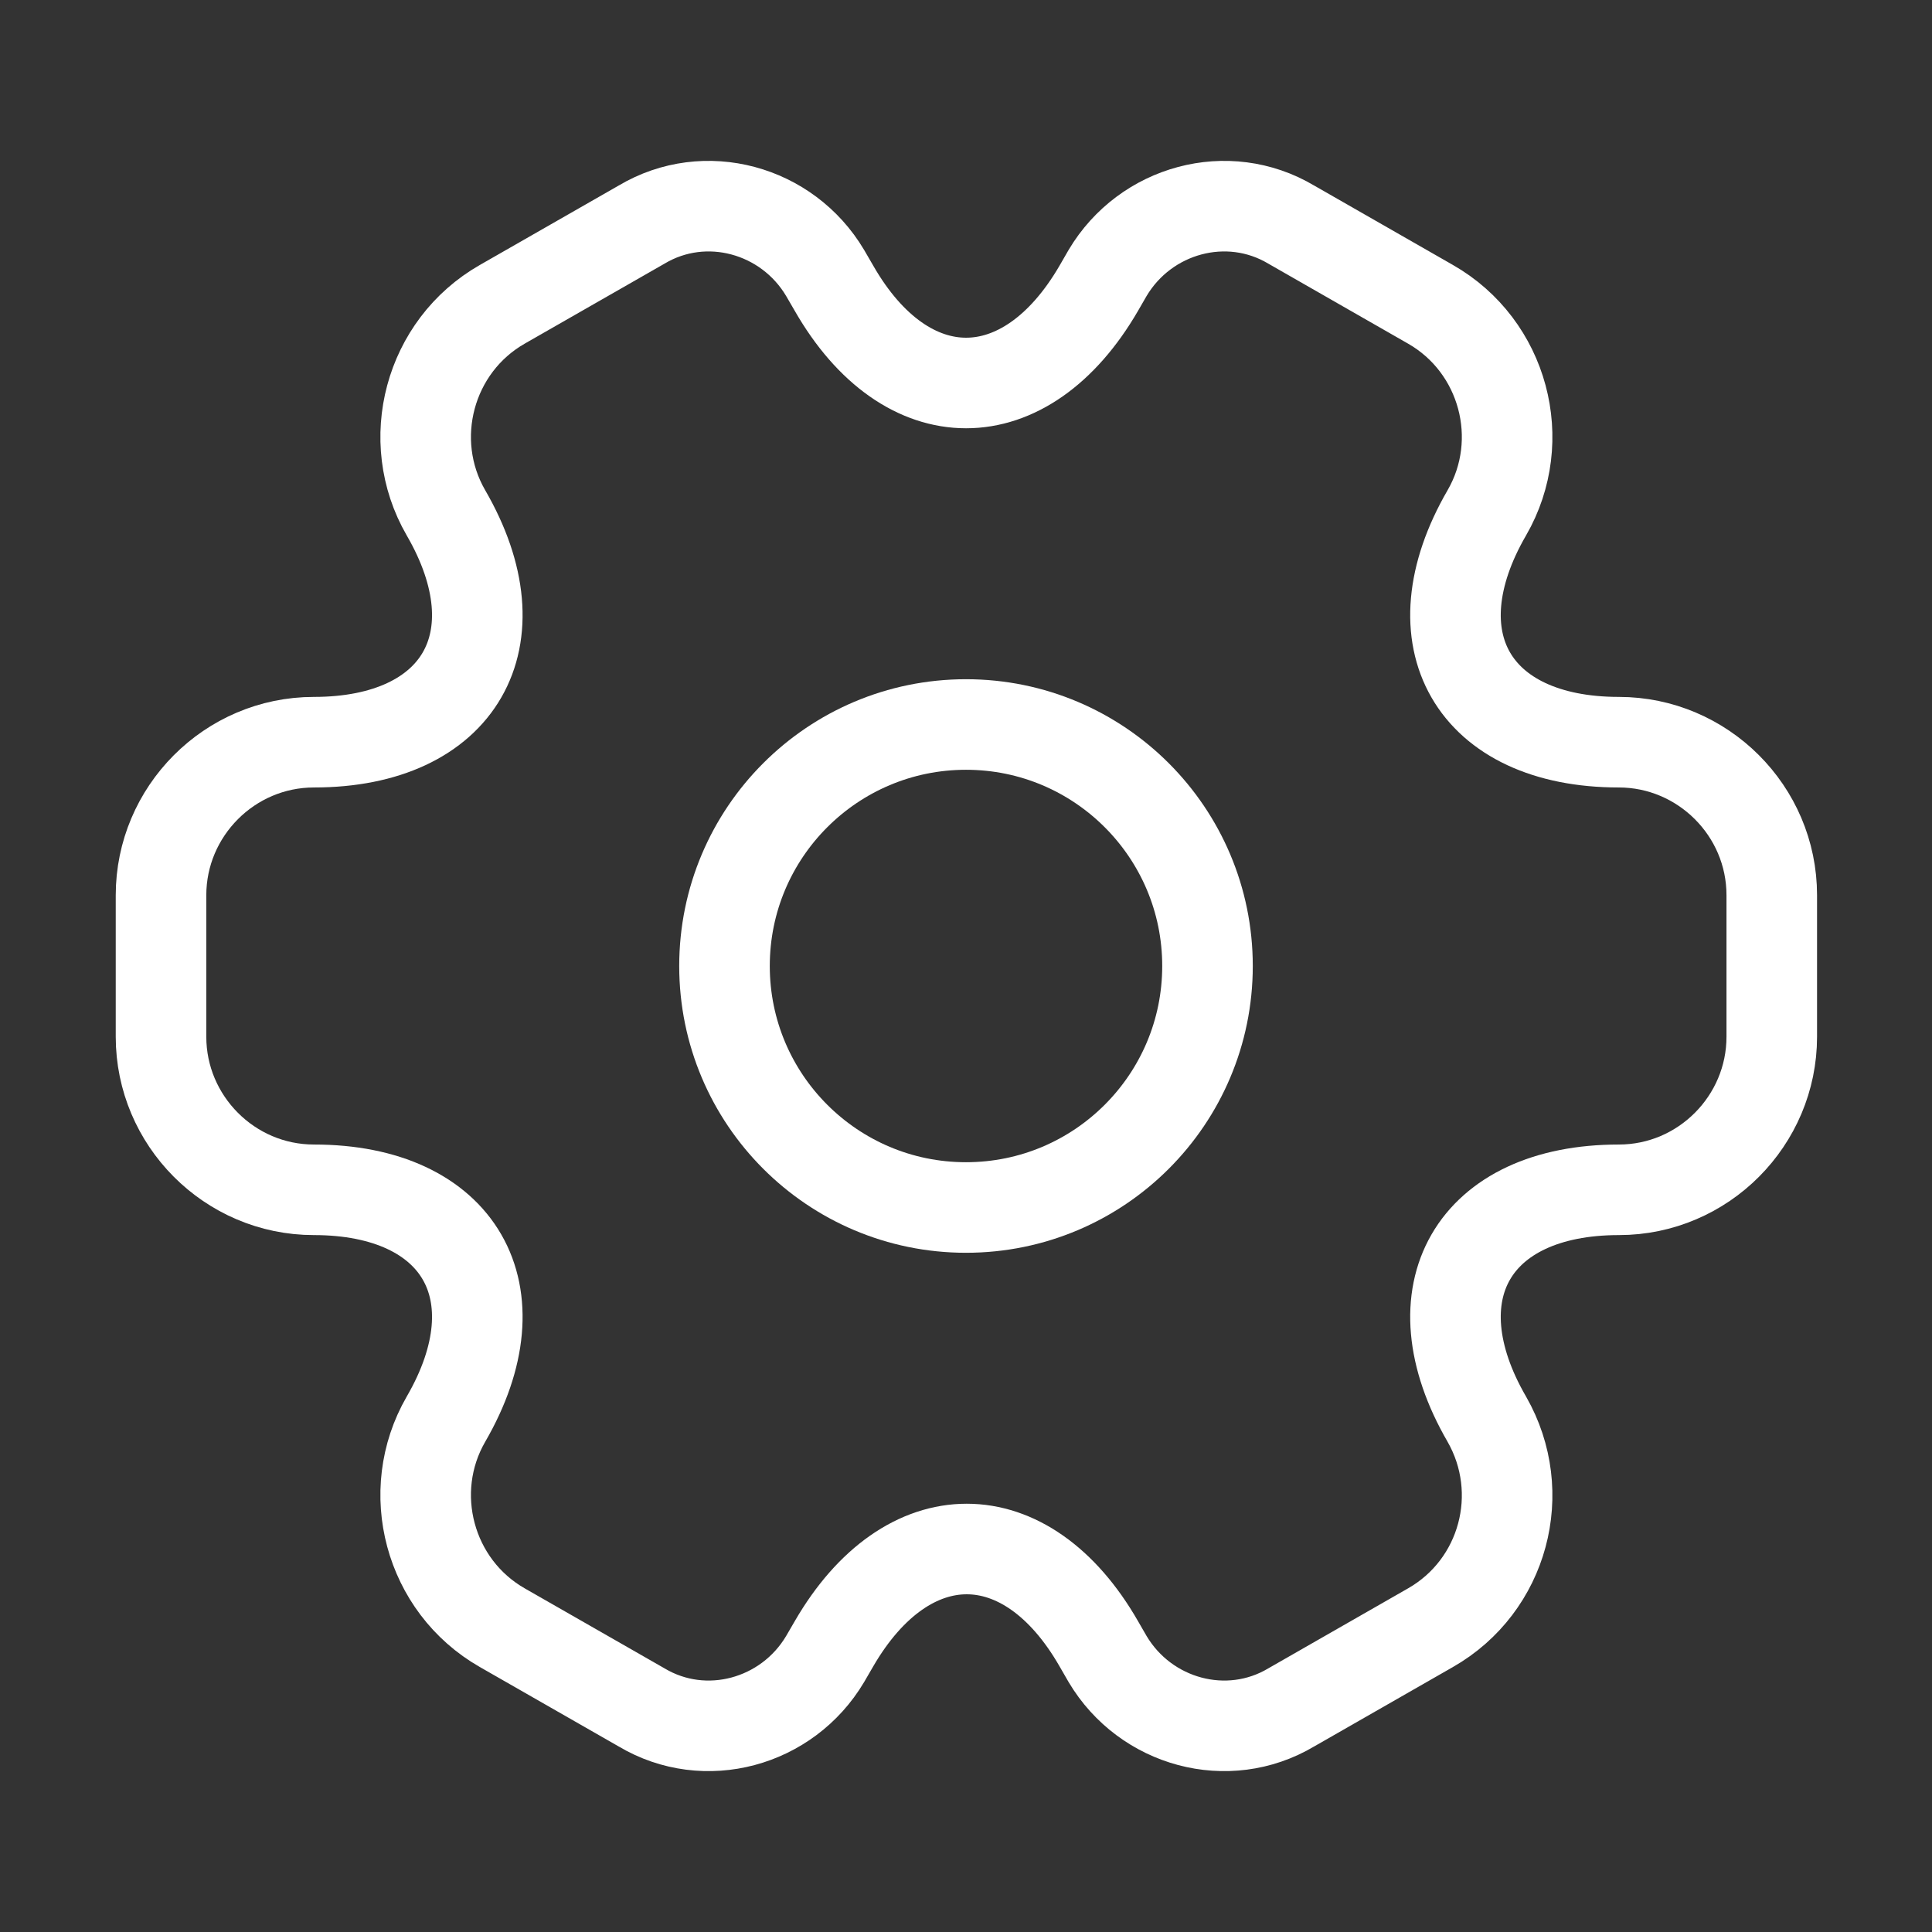 <svg width="32" height="32" viewBox="0 0 32 32" fill="none" xmlns="http://www.w3.org/2000/svg">
<rect x="0" y="0" width="32" height="32" fill="#333333" stroke="none"/>
<path d="M16 20C18.209 20 20 18.209 20 16C20 13.791 18.209 12 16 12C13.791 12 12 13.791 12 16C12 18.209 13.791 20 16 20Z" stroke="white" stroke-width="1.5" stroke-miterlimit="10" stroke-linecap="round" stroke-linejoin="round"/>
<path d="M2.667 17.173V14.827C2.667 13.44 3.8 12.293 5.2 12.293C7.613 12.293 8.6 10.587 7.386 8.493C6.693 7.293 7.106 5.733 8.32 5.04L10.627 3.72C11.68 3.093 13.04 3.467 13.666 4.52L13.813 4.773C15.013 6.867 16.986 6.867 18.2 4.773L18.346 4.52C18.973 3.467 20.333 3.093 21.387 3.72L23.693 5.04C24.907 5.733 25.32 7.293 24.627 8.493C23.413 10.587 24.4 12.293 26.813 12.293C28.2 12.293 29.346 13.427 29.346 14.827V17.173C29.346 18.56 28.213 19.707 26.813 19.707C24.4 19.707 23.413 21.413 24.627 23.507C25.32 24.72 24.907 26.267 23.693 26.96L21.387 28.28C20.333 28.907 18.973 28.533 18.346 27.48L18.2 27.227C17 25.133 15.027 25.133 13.813 27.227L13.666 27.48C13.04 28.533 11.68 28.907 10.627 28.28L8.32 26.96C7.106 26.267 6.693 24.707 7.386 23.507C8.6 21.413 7.613 19.707 5.2 19.707C3.8 19.707 2.667 18.56 2.667 17.173Z" stroke="white" stroke-width="1.5" stroke-miterlimit="10" stroke-linecap="round" stroke-linejoin="round"/>
</svg>
